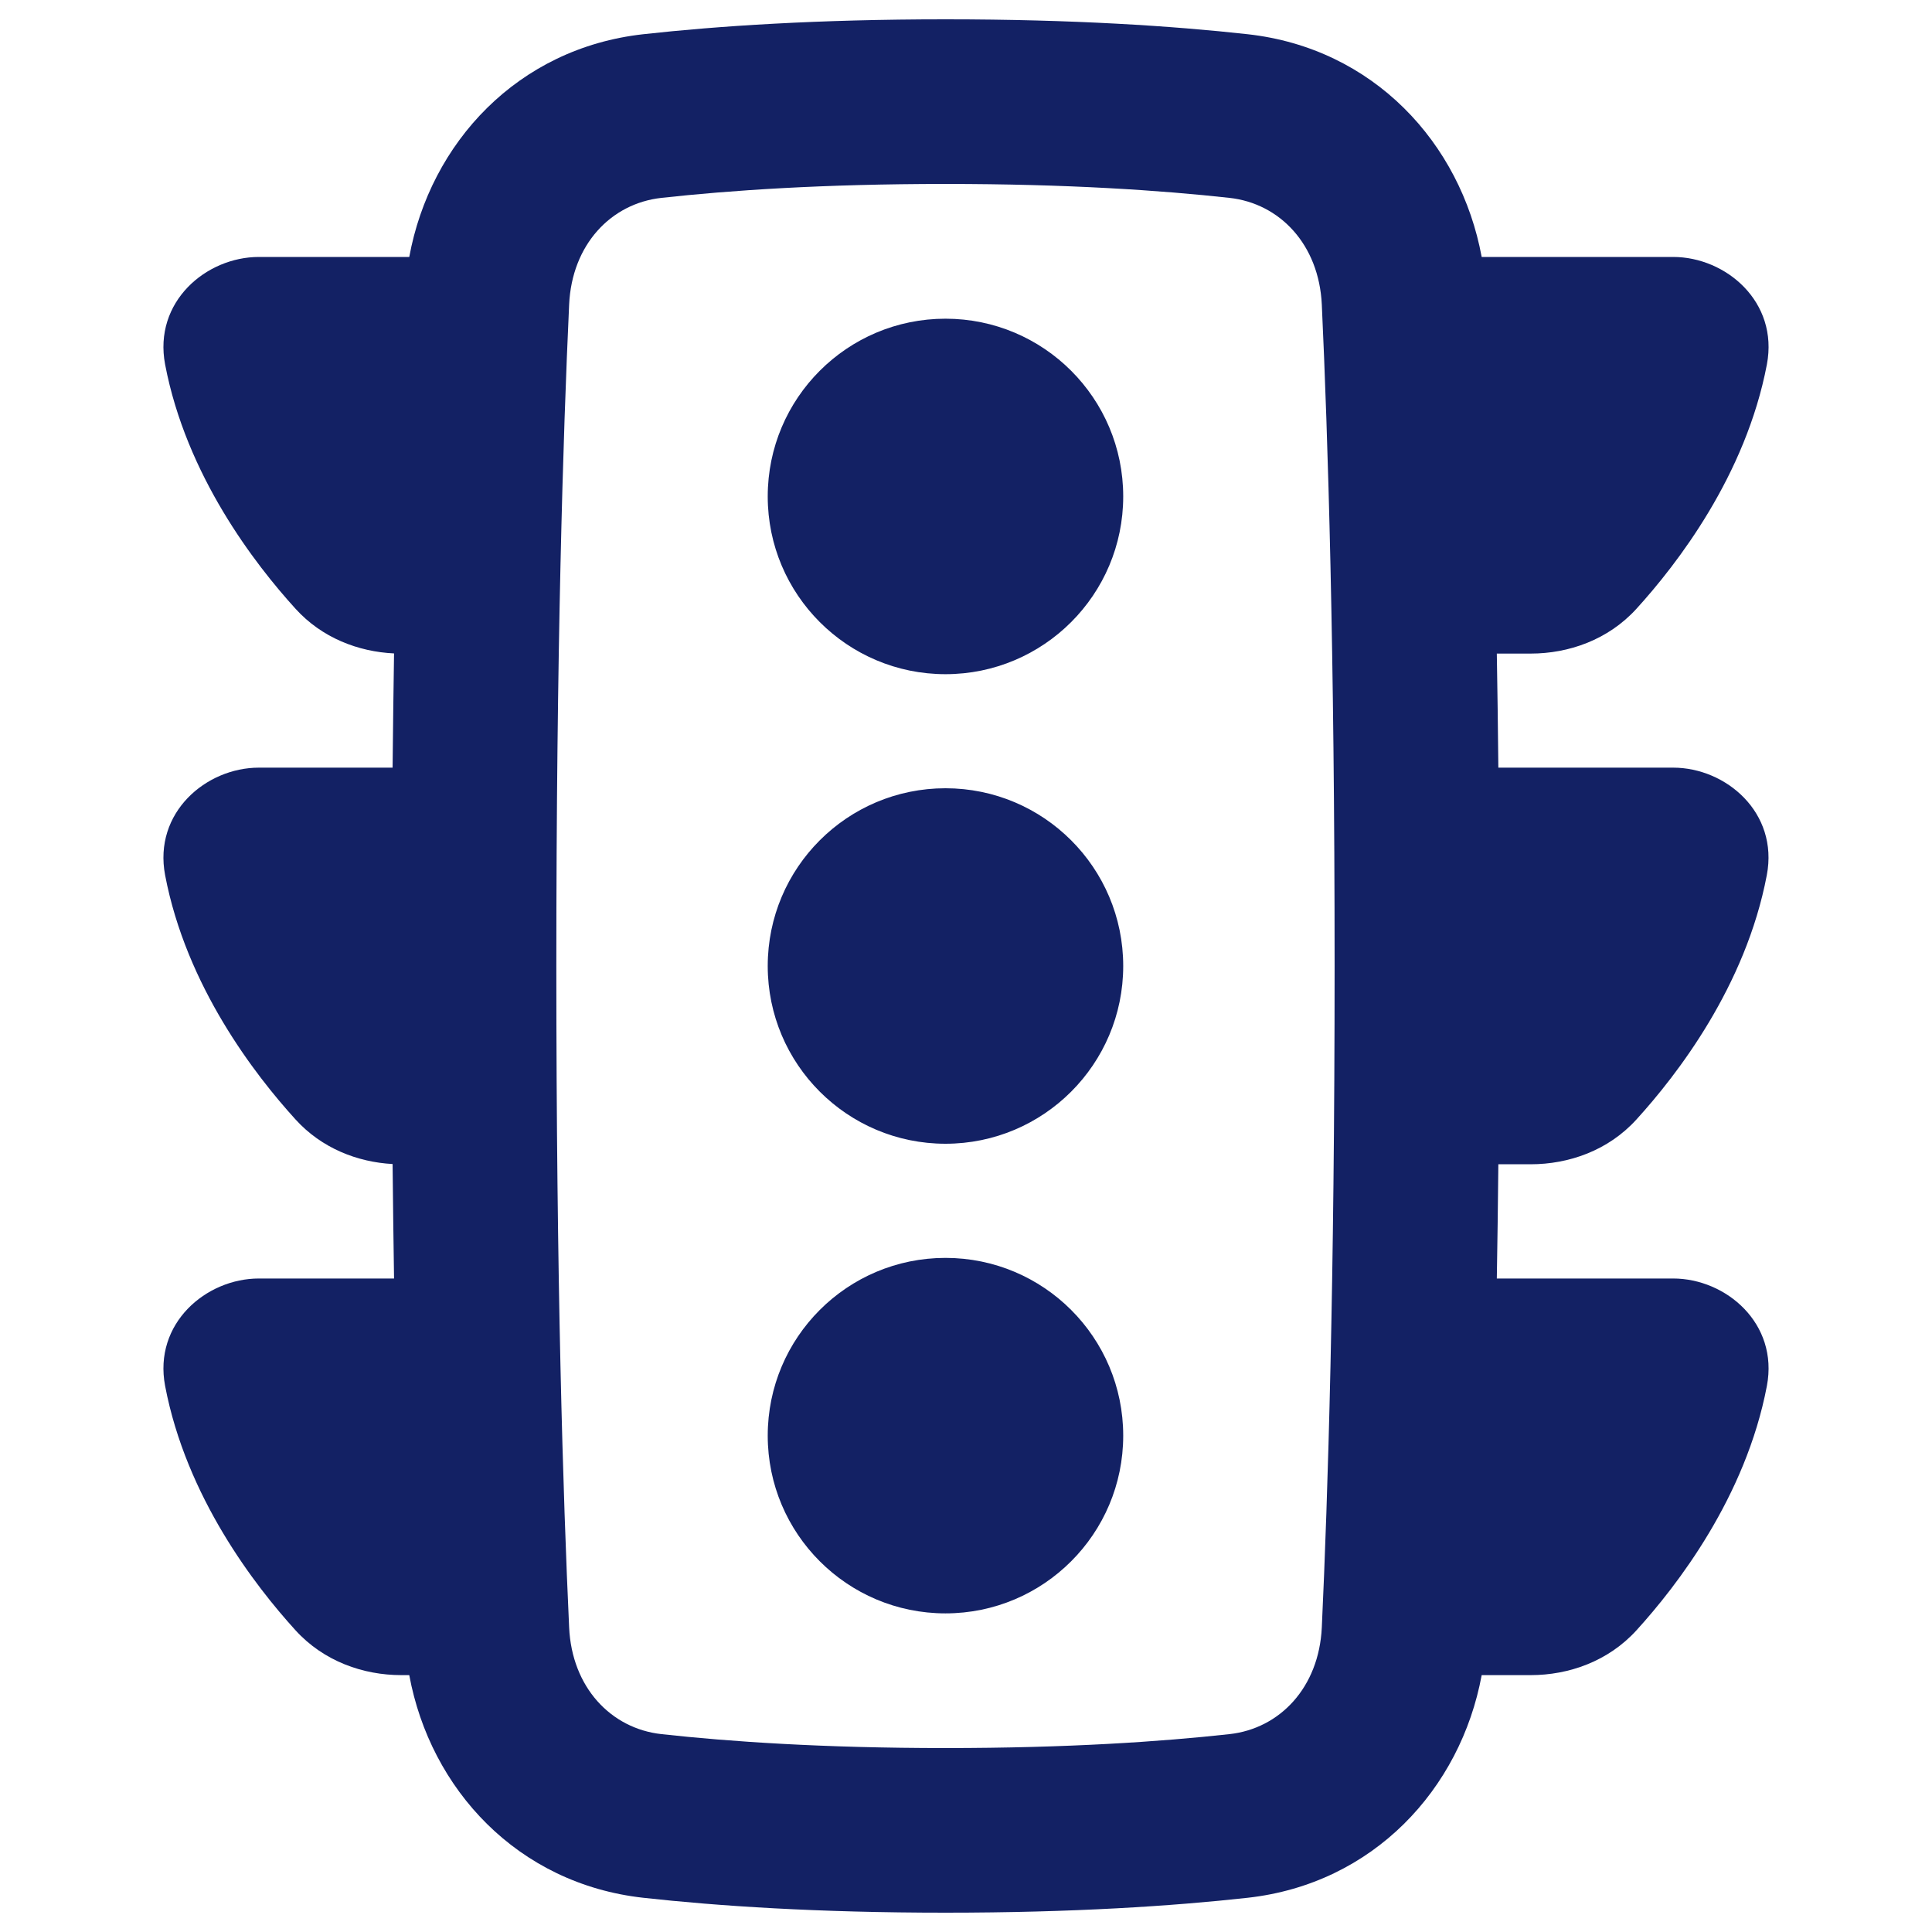 <svg width="24" height="24" viewBox="0 0 24 24" fill="none" xmlns="http://www.w3.org/2000/svg">
<path fill-rule="evenodd" clip-rule="evenodd" d="M7.992 0.425C8.914 0.323 10.153 0.24 11.745 0.24C13.337 0.24 14.576 0.323 15.498 0.425C17.059 0.598 18.144 1.773 18.406 3.192H20.784C21.44 3.192 22.096 3.75 21.949 4.527C21.686 5.908 20.83 7.011 20.329 7.562C19.978 7.948 19.487 8.119 19.014 8.119H18.594C18.602 8.566 18.608 9.039 18.613 9.536H20.784C21.44 9.536 22.096 10.094 21.948 10.871C21.686 12.253 20.83 13.355 20.329 13.906C19.978 14.293 19.487 14.463 19.014 14.463H18.613C18.608 14.962 18.602 15.434 18.594 15.882H20.784C21.44 15.882 22.096 16.44 21.949 17.216C21.686 18.598 20.83 19.701 20.329 20.252C19.978 20.638 19.487 20.809 19.014 20.809H18.406C18.144 22.227 17.058 23.402 15.498 23.575C14.576 23.677 13.337 23.76 11.745 23.76C10.153 23.76 8.914 23.677 7.992 23.575C6.431 23.402 5.346 22.227 5.084 20.809H4.986C4.513 20.809 4.022 20.638 3.671 20.252C3.17 19.701 2.314 18.598 2.051 17.216C1.904 16.44 2.56 15.882 3.216 15.882H4.895C4.888 15.433 4.882 14.96 4.877 14.46C4.438 14.436 3.995 14.263 3.671 13.906C3.17 13.355 2.314 12.253 2.051 10.871C1.904 10.094 2.56 9.536 3.216 9.536H4.877C4.882 9.038 4.888 8.565 4.895 8.117C4.451 8.096 3.999 7.924 3.671 7.562C3.17 7.011 2.314 5.908 2.051 4.527C1.904 3.75 2.56 3.192 3.216 3.192H5.084C5.345 1.773 6.431 0.598 7.992 0.425ZM11.745 2.285C10.224 2.285 9.06 2.365 8.217 2.458C7.59 2.527 7.104 3.038 7.07 3.784C6.995 5.399 6.911 8.082 6.911 12C6.911 15.918 6.995 18.601 7.07 20.216C7.104 20.962 7.59 21.473 8.217 21.542C9.06 21.635 10.224 21.715 11.745 21.715C13.265 21.715 14.43 21.635 15.273 21.542C15.899 21.473 16.385 20.962 16.42 20.216C16.495 18.601 16.579 15.918 16.579 12C16.579 8.082 16.495 5.399 16.42 3.784C16.385 3.038 15.899 2.527 15.273 2.458C14.43 2.365 13.265 2.285 11.745 2.285ZM13.953 6.167C13.953 4.947 12.964 3.959 11.745 3.959C10.526 3.959 9.537 4.947 9.537 6.167C9.537 7.386 10.526 8.375 11.745 8.375C12.964 8.375 13.953 7.386 13.953 6.167ZM13.953 17.834C13.953 16.614 12.964 15.626 11.745 15.626C10.526 15.626 9.537 16.614 9.537 17.834C9.537 19.053 10.526 20.042 11.745 20.042C12.964 20.042 13.953 19.053 13.953 17.834ZM11.745 9.792C12.964 9.792 13.953 10.78 13.953 12C13.953 13.219 12.964 14.208 11.745 14.208C10.526 14.208 9.537 13.219 9.537 12C9.537 10.78 10.526 9.792 11.745 9.792Z" fill="#132164"/>
</svg>
